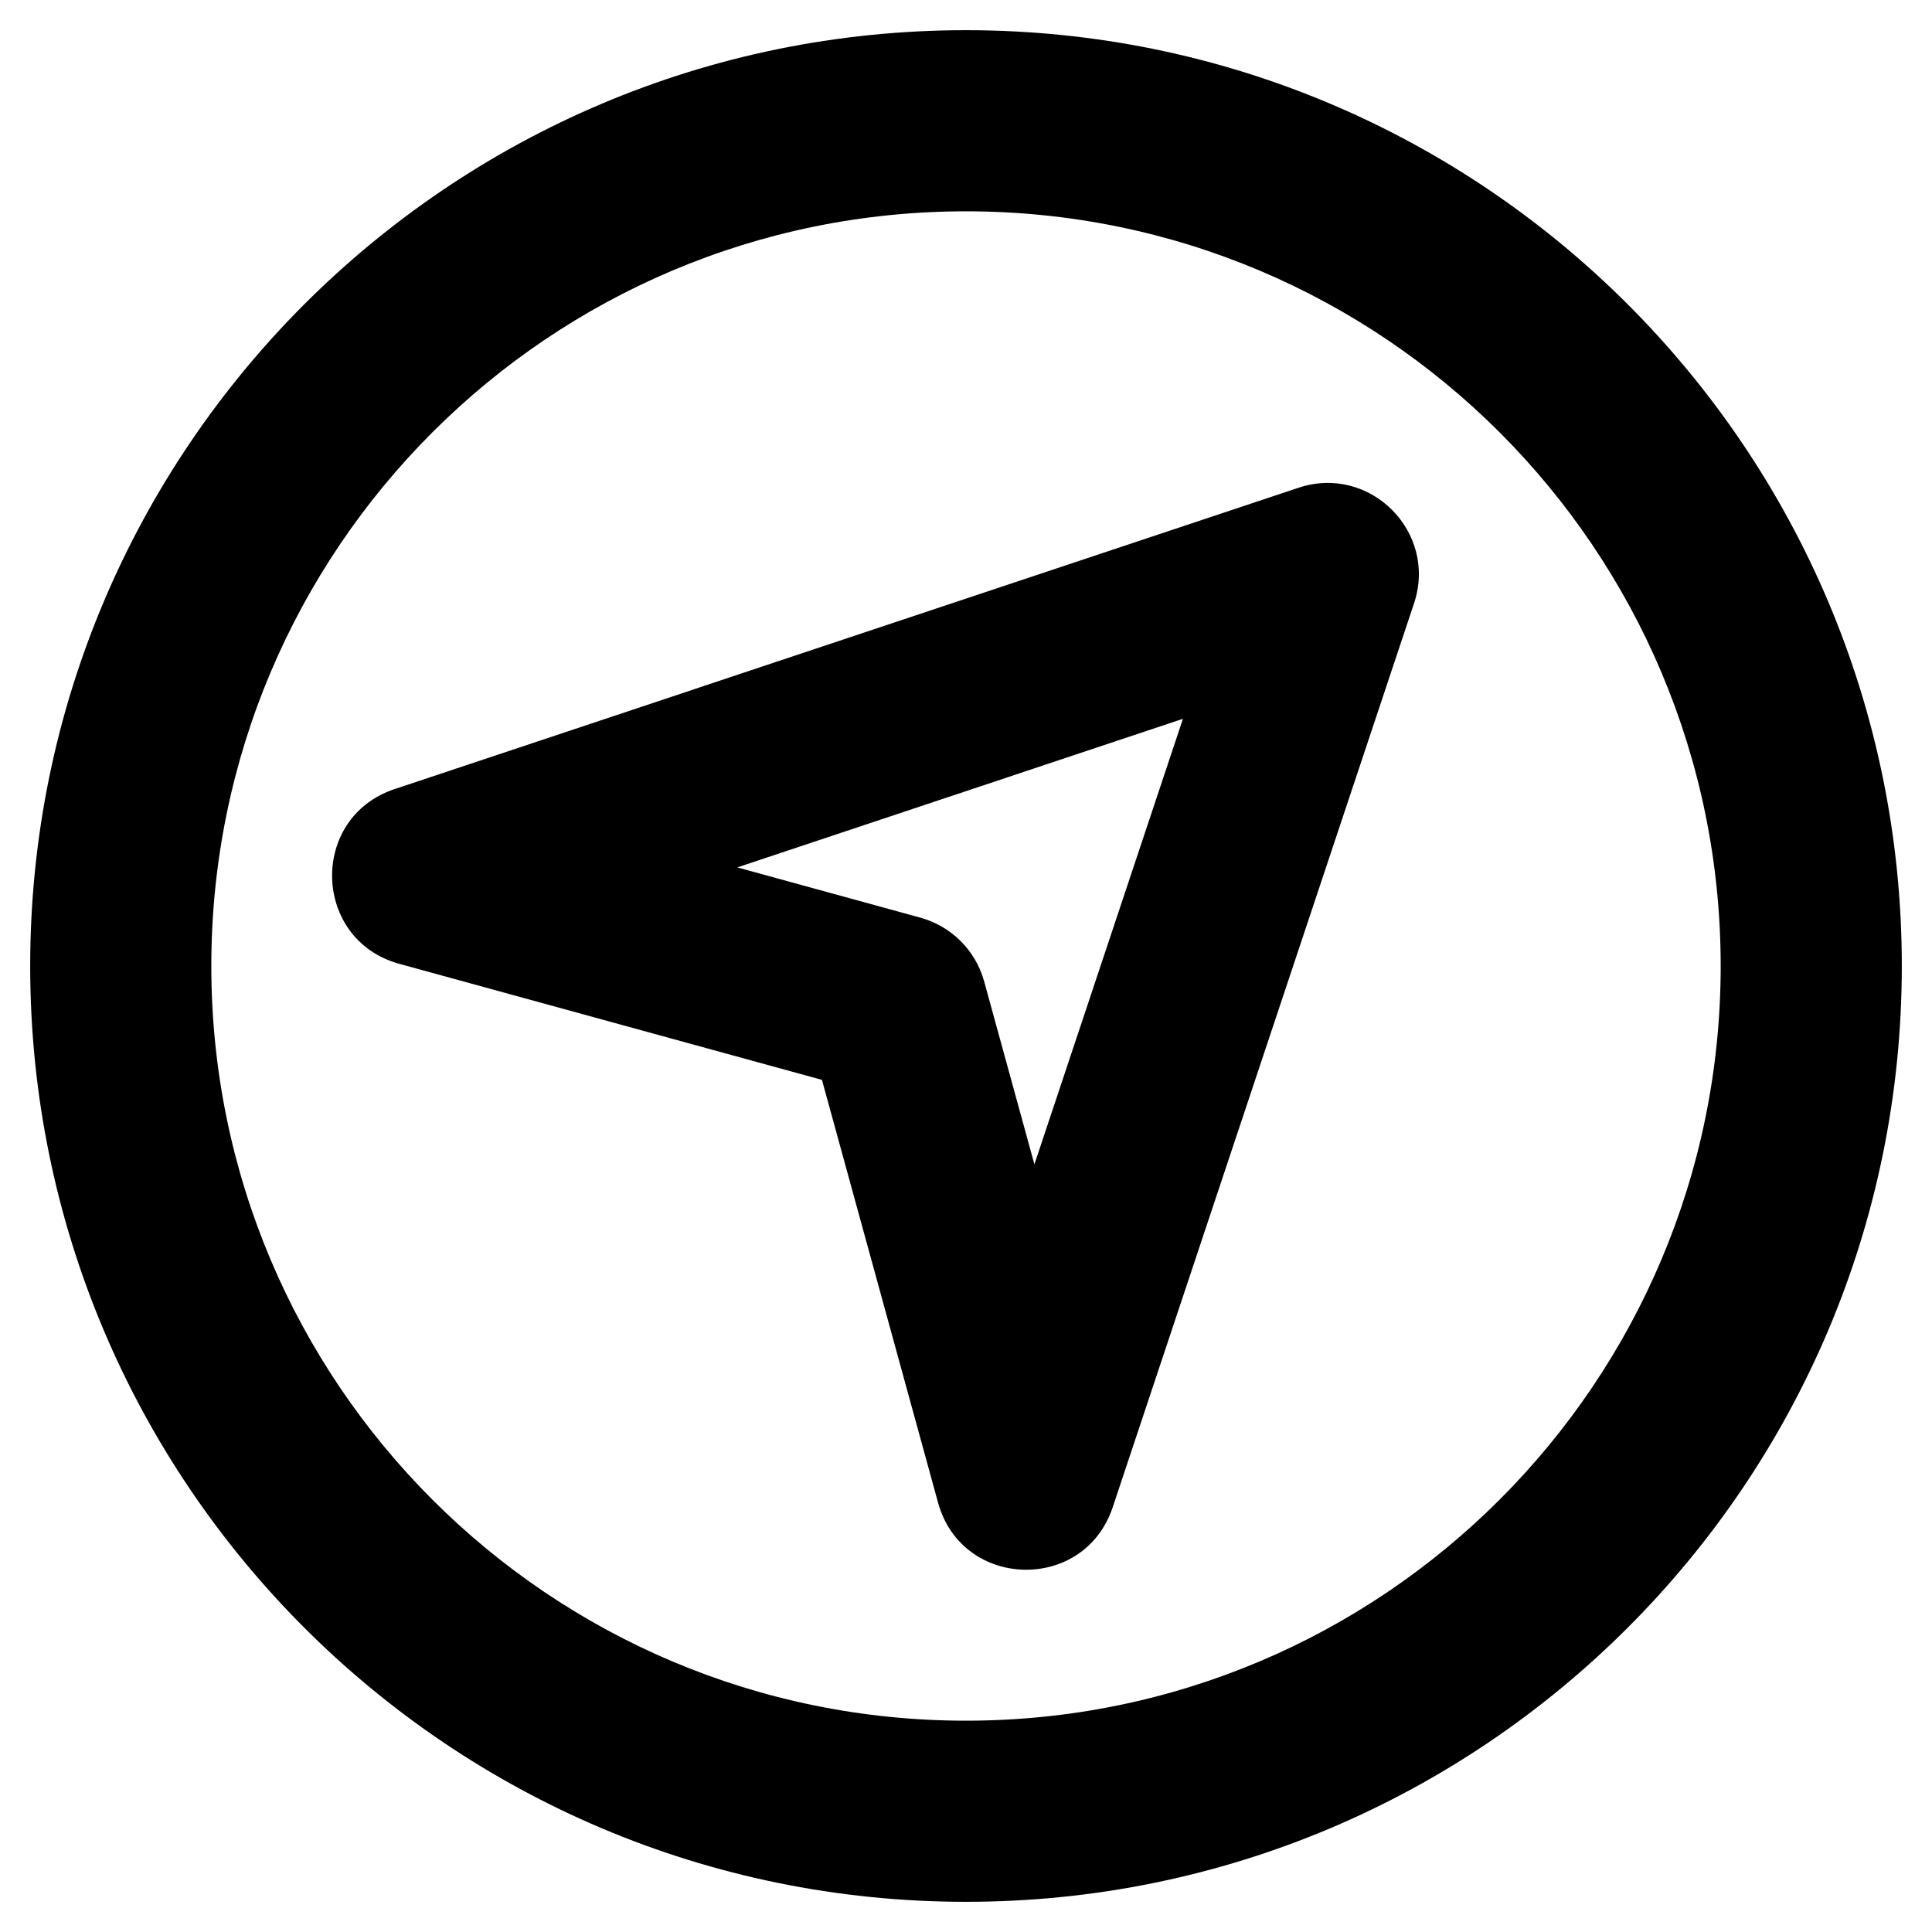 <!-- Generated by IcoMoon.io -->
<svg version="1.1" xmlns="http://www.w3.org/2000/svg" width="32" height="32" viewBox="0 0 32 32">
<title>navigate</title>
<path d="M16 31.5c-8.56 0-15.5-6.94-15.5-15.5s6.94-15.5 15.5-15.5 15.5 6.94 15.5 15.5-6.94 15.5-15.5 15.5zM16 28.5c6.903 0 12.5-5.597 12.5-12.5s-5.597-12.5-12.5-12.5c-6.903 0-12.5 5.597-12.5 12.5s5.597 12.5 12.5 12.5zM12.213 14.367l3.030 0.832c0.514 0.141 0.917 0.543 1.058 1.057l0.832 3.029 2.46-7.379-7.379 2.46zM6.613 15.964c-1.442-0.397-1.497-2.421-0.078-2.894l14.972-4.991c1.183-0.395 2.308 0.731 1.914 1.914l-4.991 14.972c-0.473 1.419-2.497 1.365-2.893-0.077l-1.923-7.002-7.001-1.922z"></path>
</svg>
